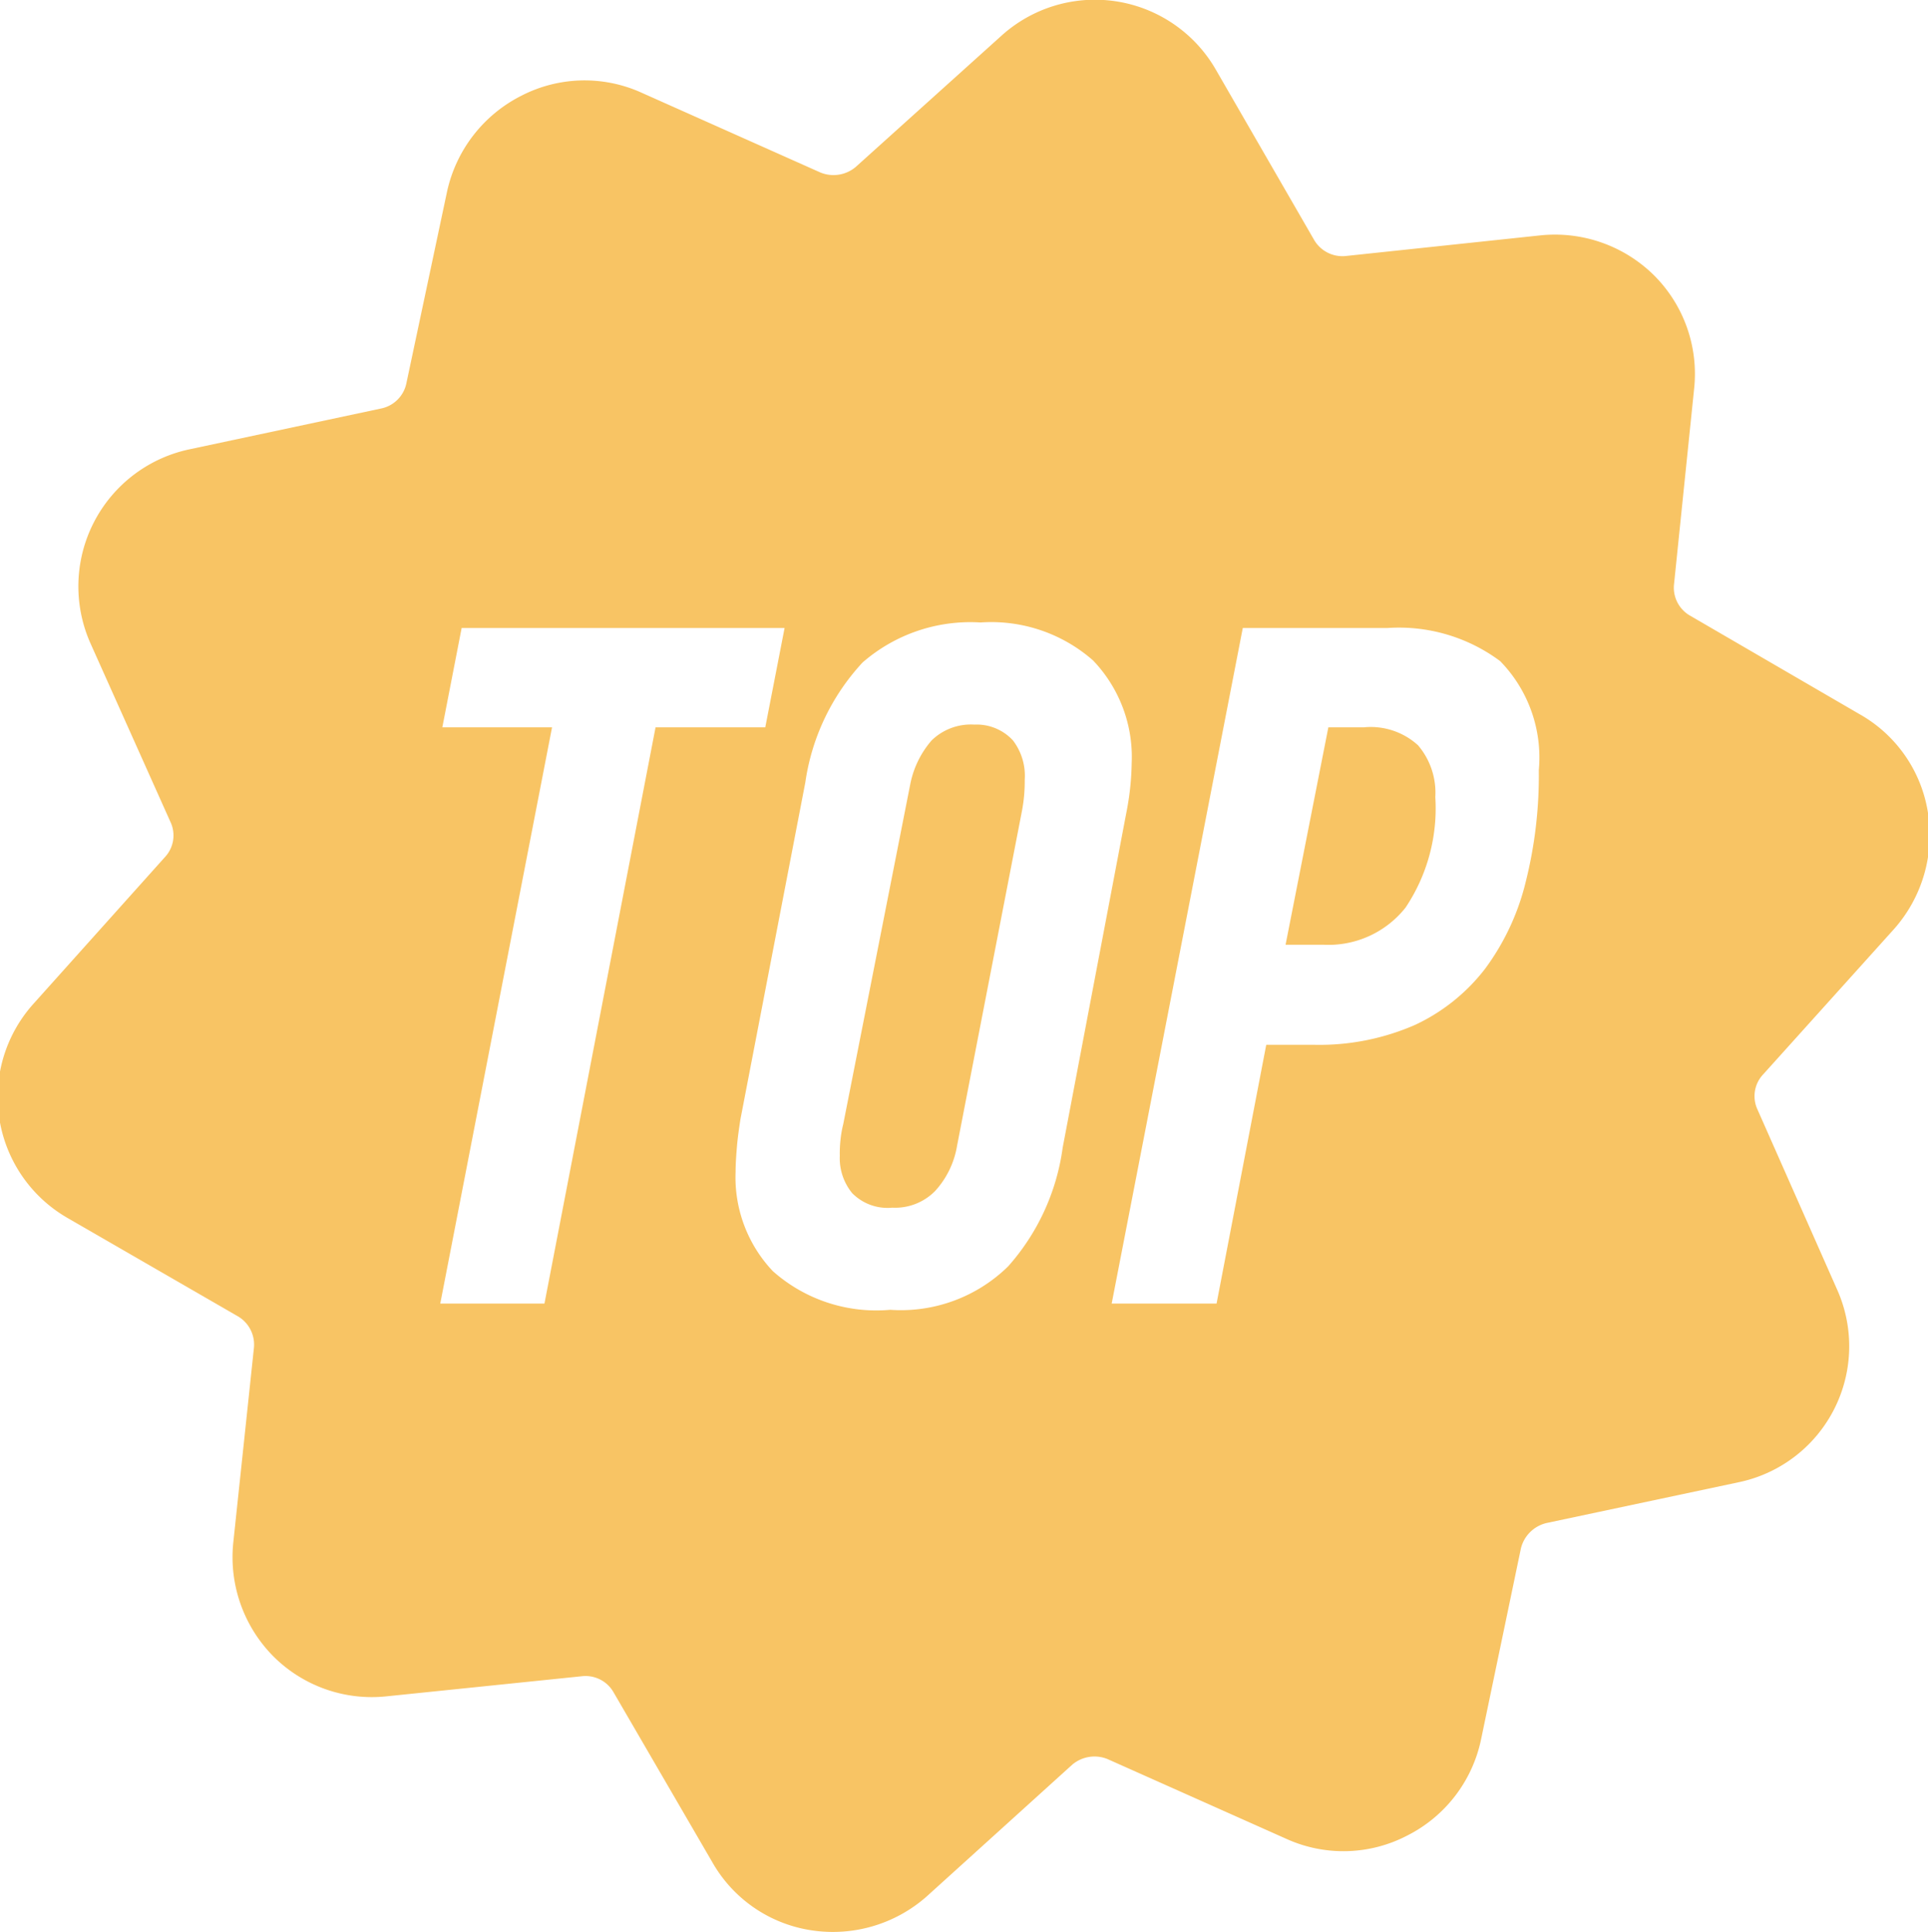 <svg xmlns="http://www.w3.org/2000/svg" width="27.94" height="28" viewBox="0 0 27.94 28">
<defs>
    <style>
      .cls-1 {
        fill: #f8c464;
        fill-rule: evenodd;
      }
    </style>
  </defs>
  <path class="cls-1" d="M3157.79,1433.54h-0.51l-0.62,3.15h0.55a1.424,1.424,0,0,0,1.19-.54,2.586,2.586,0,0,0,.43-1.6,1.059,1.059,0,0,0-.25-0.75A1.018,1.018,0,0,0,3157.79,1433.54Zm-5.64-.04a0.815,0.815,0,0,0-.62.23,1.373,1.373,0,0,0-.31.64l-0.97,4.92a1.572,1.572,0,0,0-.04.23,1.848,1.848,0,0,0-.01.23,0.8,0.8,0,0,0,.18.54,0.72,0.72,0,0,0,.58.21,0.813,0.813,0,0,0,.62-0.24,1.281,1.281,0,0,0,.32-0.66l0.94-4.85a2.282,2.282,0,0,0,.04-0.45,0.844,0.844,0,0,0-.17-0.57A0.715,0.715,0,0,0,3152.15,1433.5Zm13.33,2.96a2.053,2.053,0,0,0,.49-1.68,1.993,1.993,0,0,0-.99-1.43l-2.46-1.43a0.467,0.467,0,0,1-.23-0.46l0.29-2.82a2.018,2.018,0,0,0-.58-1.65,2.042,2.042,0,0,0-1.64-.58l-2.83.3a0.475,0.475,0,0,1-.46-0.24l-1.42-2.46a2.021,2.021,0,0,0-3.11-.49l-2.11,1.9a0.5,0.5,0,0,1-.51.08l-2.6-1.16a2,2,0,0,0-1.74.05,2.045,2.045,0,0,0-1.07,1.38l-0.59,2.78a0.47,0.47,0,0,1-.37.37l-2.77.59a2.03,2.03,0,0,0-1.44,2.81l1.16,2.59a0.459,0.459,0,0,1-.08.51l-1.9,2.12a2.021,2.021,0,0,0,.49,3.11l2.46,1.42a0.475,0.475,0,0,1,.24.46l-0.3,2.83a2.042,2.042,0,0,0,.58,1.64,2.018,2.018,0,0,0,1.65.58l2.82-.29a0.467,0.467,0,0,1,.46.23l1.43,2.46a1.993,1.993,0,0,0,1.43.99,2.053,2.053,0,0,0,1.68-.49l2.11-1.91a0.5,0.5,0,0,1,.51-0.08l2.6,1.16a2,2,0,0,0,1.74-.05,2.024,2.024,0,0,0,1.07-1.38l0.58-2.78a0.5,0.5,0,0,1,.37-0.37l2.78-.59a2.013,2.013,0,0,0,1.43-2.8l-1.15-2.6a0.459,0.459,0,0,1,.08-0.51Zm-17.95-2.92-1.61,8.35h-1.51l1.62-8.35h-1.59l0.28-1.44h4.68l-0.28,1.44h-1.59Zm5.9,6.09a3.243,3.243,0,0,1-.79,1.72,2.22,2.22,0,0,1-1.71.63,2.258,2.258,0,0,1-1.7-.56,1.978,1.978,0,0,1-.54-1.44c0-.12.01-0.25,0.02-0.37s0.03-.26.05-0.39l0.94-4.88a3.23,3.23,0,0,1,.83-1.74,2.379,2.379,0,0,1,1.71-.58,2.234,2.234,0,0,1,1.63.55,2.022,2.022,0,0,1,.56,1.49,3.965,3.965,0,0,1-.08.73Zm6.71-3.85a3.5,3.5,0,0,1-.59,1.26,2.749,2.749,0,0,1-1.01.81,3.456,3.456,0,0,1-1.46.29h-0.7l-0.72,3.75h-1.52l1.9-9.79h2.1a2.457,2.457,0,0,1,1.63.48,2,2,0,0,1,.56,1.58A6.317,6.317,0,0,1,3160.14,1435.78Z" transform="translate(-3138.03 -1423)"/>
</svg>
